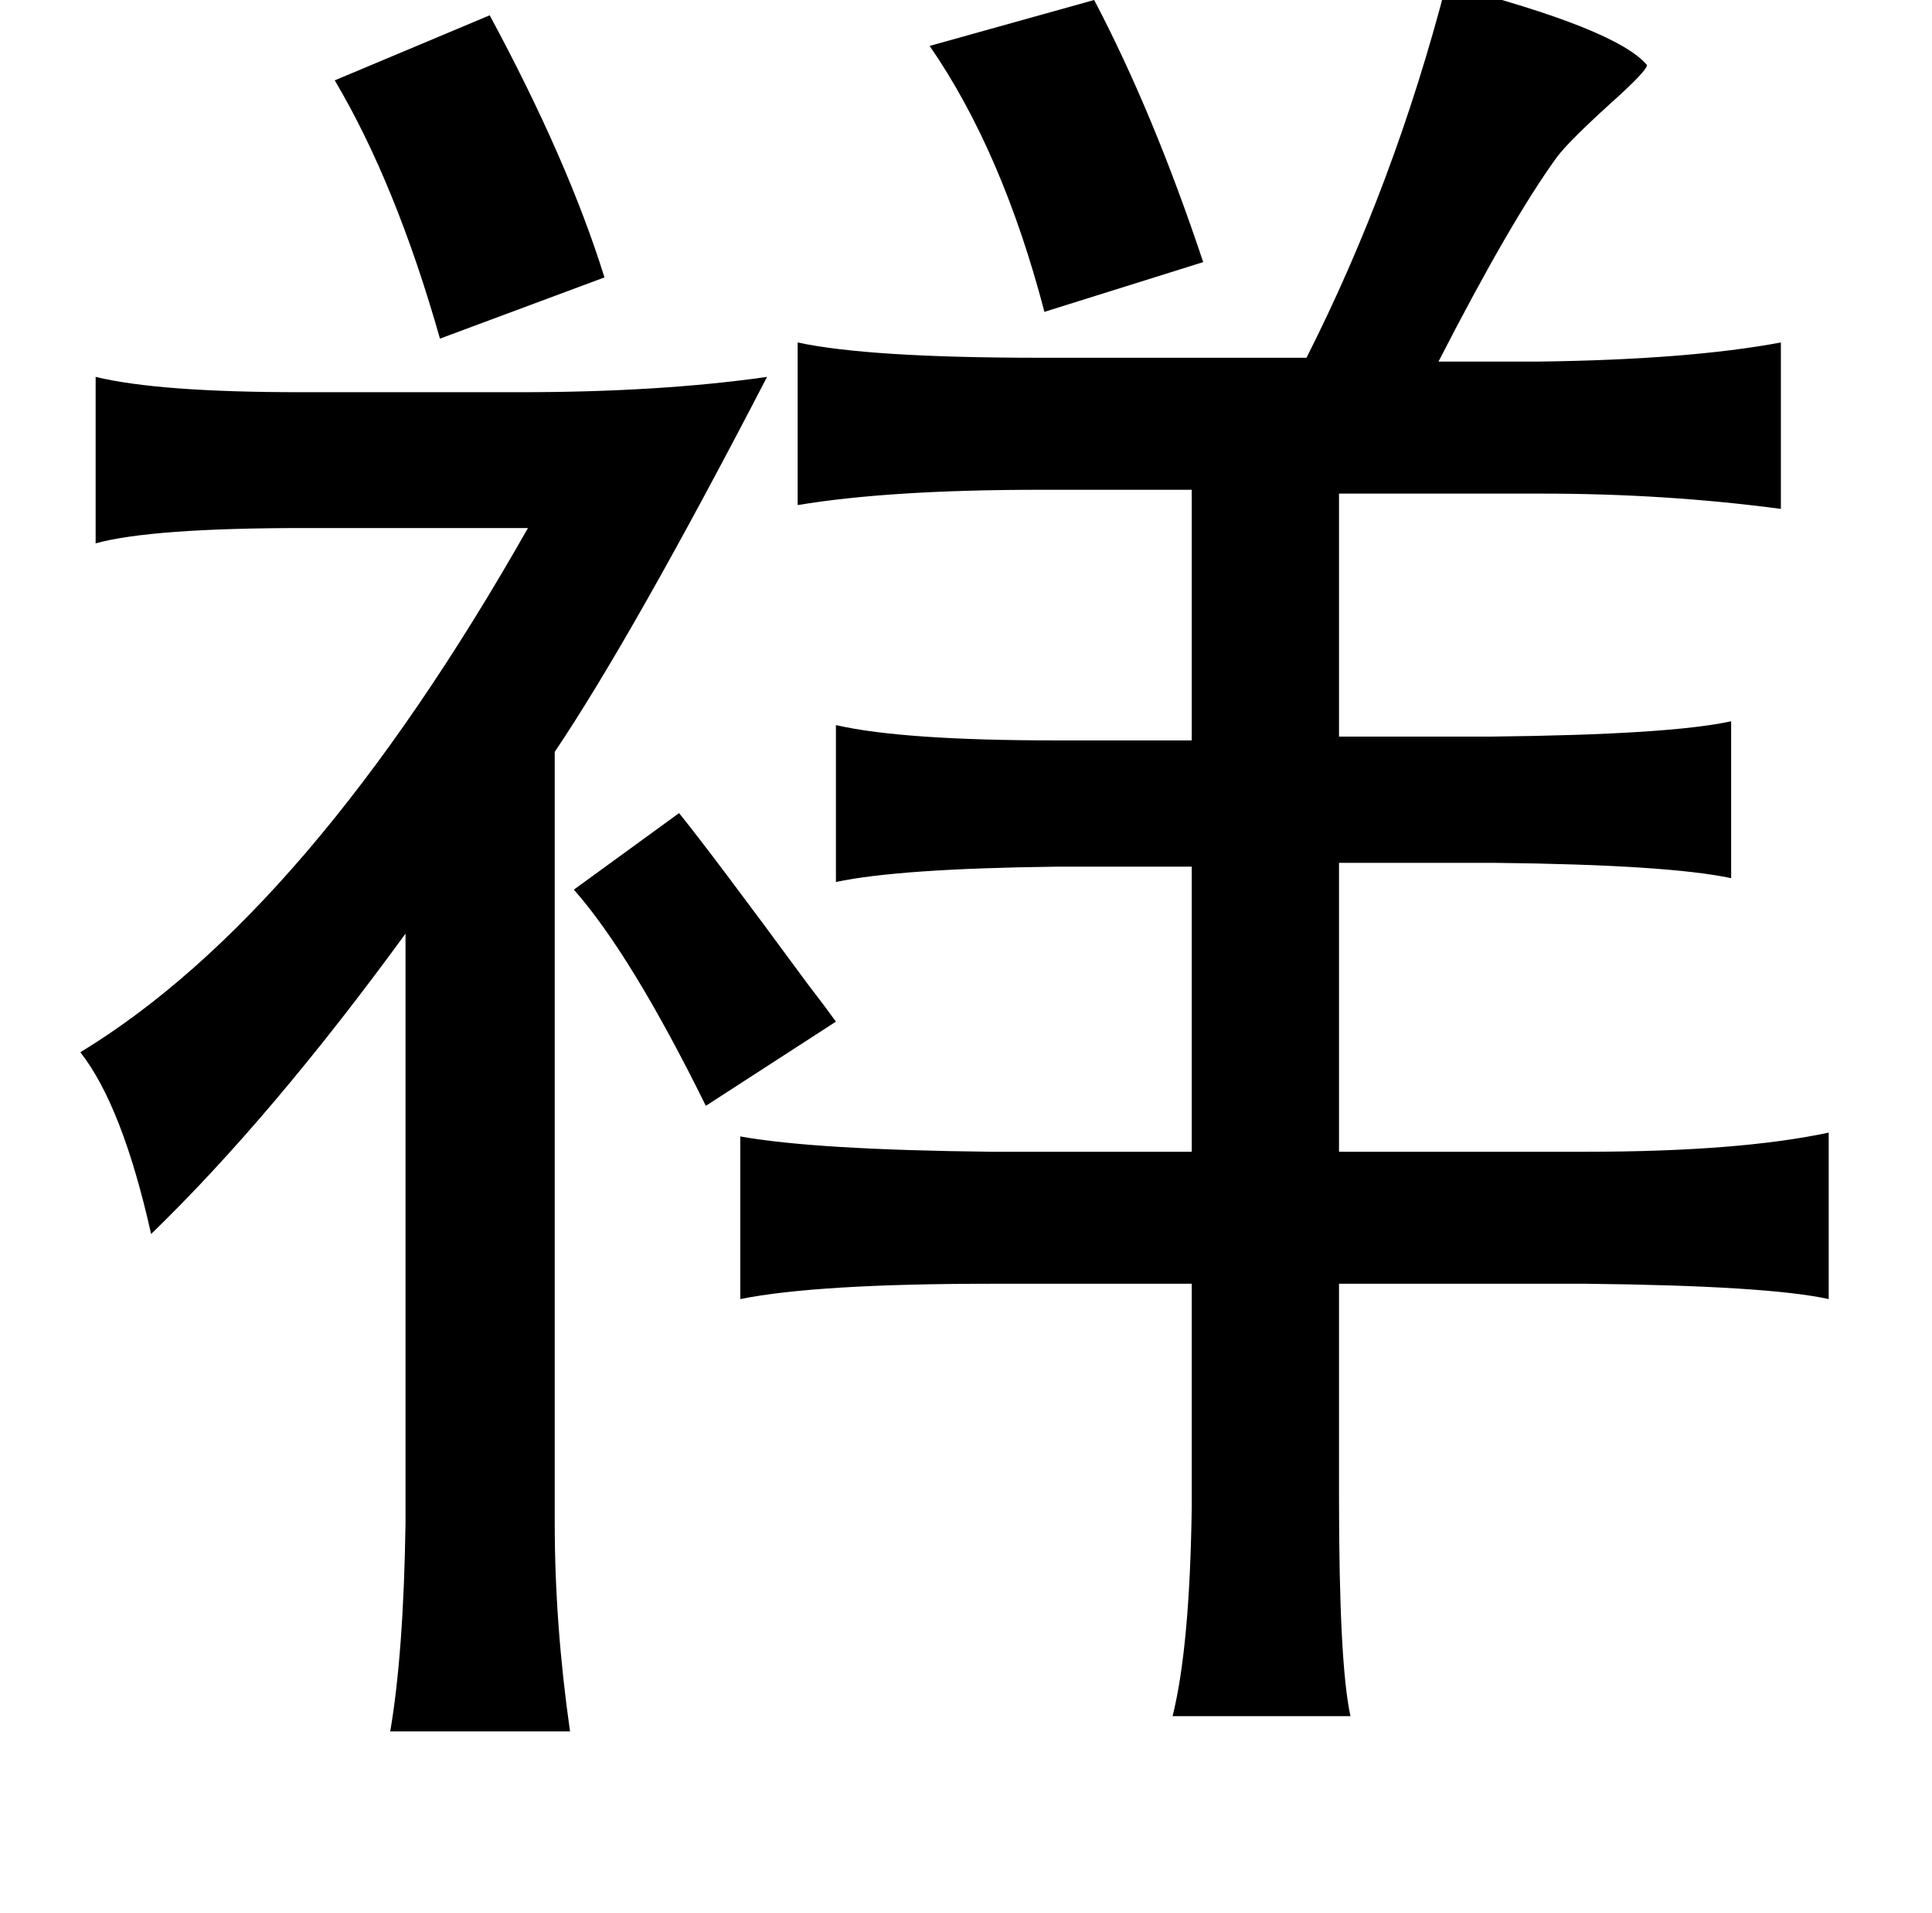 <?xml version="1.0" standalone="no"?>
<!DOCTYPE svg PUBLIC "-//W3C//DTD SVG 1.1//EN" "http://www.w3.org/Graphics/SVG/1.1/DTD/svg11.dtd" >
<svg xmlns="http://www.w3.org/2000/svg" xmlns:xlink="http://www.w3.org/1999/xlink" version="1.1" viewBox="-10 0 1010 1000">
   <path fill="currentColor"
d="M746 -8q89 23 105 42q0 3 -19 20q-22 20 -28 28q-24 33 -62 107h52q79 -1 127 -10v87q-60 -8 -125 -8h-106v127h80q93 -1 125 -8v82q-33 -7 -123 -8h-82v151h129q80 0 127 -10v87q-32 -7 -127 -8h-129v111q0 88 6 115h-93q9 -36 10 -109v-117h-105q-91 0 -131 8v-85
q39 7 131 8h105v-149h-71q-82 1 -115 8v-82q35 8 115 8h71v-131h-79q-79 0 -127 8v-85q37 8 127 8h139q46 -91 73 -195zM562 0q31 59 57 137l-83 26q-22 -84 -60 -139zM246 8q41 76 60 137l-86 32q-23 -81 -55 -135zM391 197q-70 135 -111 196v403q0 53 8 109h-94
q7 -41 8 -109v-308q-70 96 -133 157q-15 -67 -37 -95q120 -73 234 -274h-117q-80 0 -109 8v-87q33 8 107 8h115q73 0 129 -8zM345 425q17 21 67 89q10 13 15 20l-68 44q-39 -79 -69 -113z" />
</svg>
